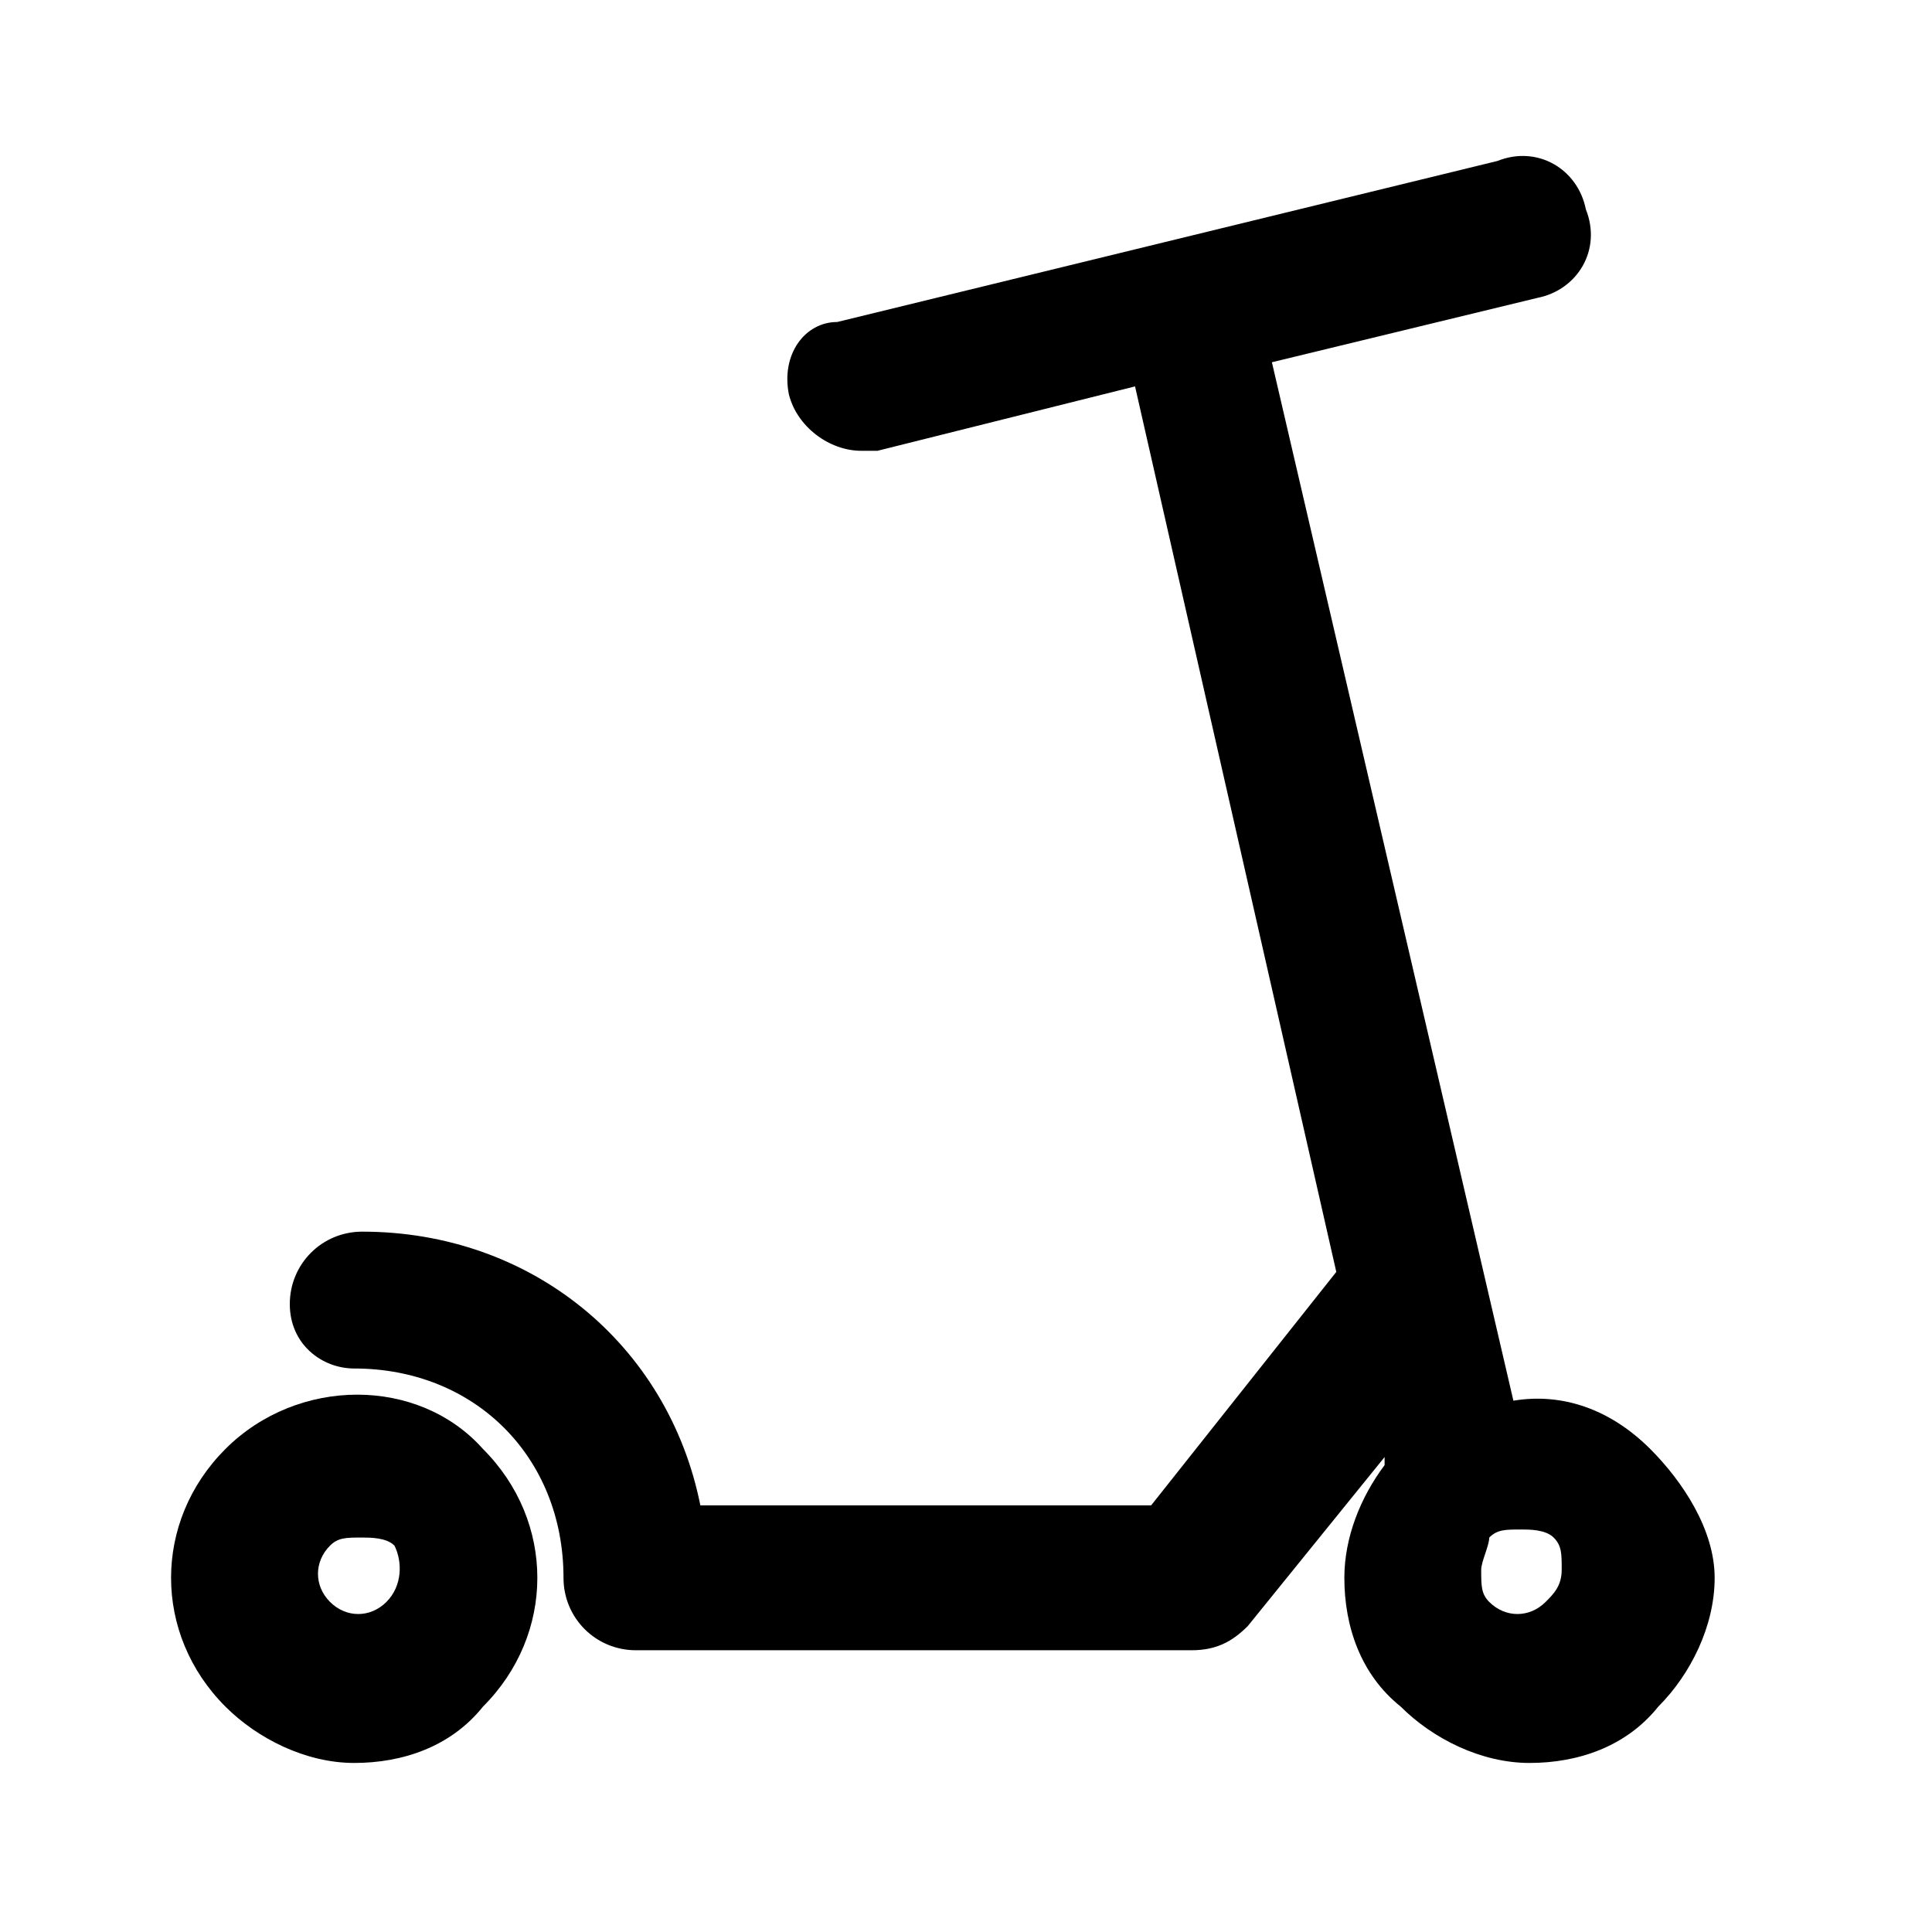 <?xml version="1.0" encoding="utf-8"?>
<!-- Generator: Adobe Illustrator 25.4.1, SVG Export Plug-In . SVG Version: 6.00 Build 0)  -->
<svg version="1.1" id="Layer_1" xmlns="http://www.w3.org/2000/svg" xmlns:xlink="http://www.w3.org/1999/xlink" x="0px" y="0px"
	 viewBox="0 0 24 24" style="enable-background:new 0 0 24 24;" xml:space="preserve">
<g>
	<path d="M2.8,18c-0.9,0.9-0.9,2.3,0,3.2c0.4,0.4,1,0.7,1.6,0.7s1.2-0.2,1.6-0.7c0.9-0.9,0.9-2.3,0-3.2C5.2,17.1,3.7,17.1,2.8,18z
		 M4.8,19.9c-0.2,0.2-0.5,0.2-0.7,0c-0.2-0.2-0.2-0.5,0-0.7c0.1-0.1,0.2-0.1,0.4-0.1c0.1,0,0.3,0,0.4,0.1C5,19.4,5,19.7,4.8,19.9z"
		/>
	<path d="M20.5,18c-0.5-0.5-1.1-0.7-1.7-0.6l-3-12.9l3.3-0.8c0.5-0.1,0.8-0.6,0.6-1.1c-0.1-0.5-0.6-0.8-1.1-0.6l-8.2,2
		C10,4,9.7,4.4,9.8,4.9c0.1,0.4,0.5,0.7,0.9,0.7c0.1,0,0.1,0,0.2,0l3.2-0.8l2.5,11l-2.3,2.9H8.7c-0.4-2-2.1-3.4-4.2-3.4
		c-0.5,0-0.9,0.4-0.9,0.9S4,17,4.4,17C5.9,17,7,18.1,7,19.6c0,0.5,0.4,0.9,0.9,0.9h6.9c0.3,0,0.5-0.1,0.7-0.3l1.7-2.1l0,0.1
		c-0.3,0.4-0.5,0.9-0.5,1.4c0,0.6,0.2,1.2,0.7,1.6c0.4,0.4,1,0.7,1.6,0.7c0.6,0,1.2-0.2,1.6-0.7c0.4-0.4,0.7-1,0.7-1.6
		S20.9,18.4,20.5,18z M19.2,19.9c-0.2,0.2-0.5,0.2-0.7,0c-0.1-0.1-0.1-0.2-0.1-0.4c0-0.1,0.1-0.3,0.1-0.4c0.1-0.1,0.2-0.1,0.4-0.1
		c0.1,0,0.3,0,0.4,0.1c0.1,0.1,0.1,0.2,0.1,0.4C19.4,19.7,19.3,19.8,19.2,19.9z"/>
</g>
</svg>
